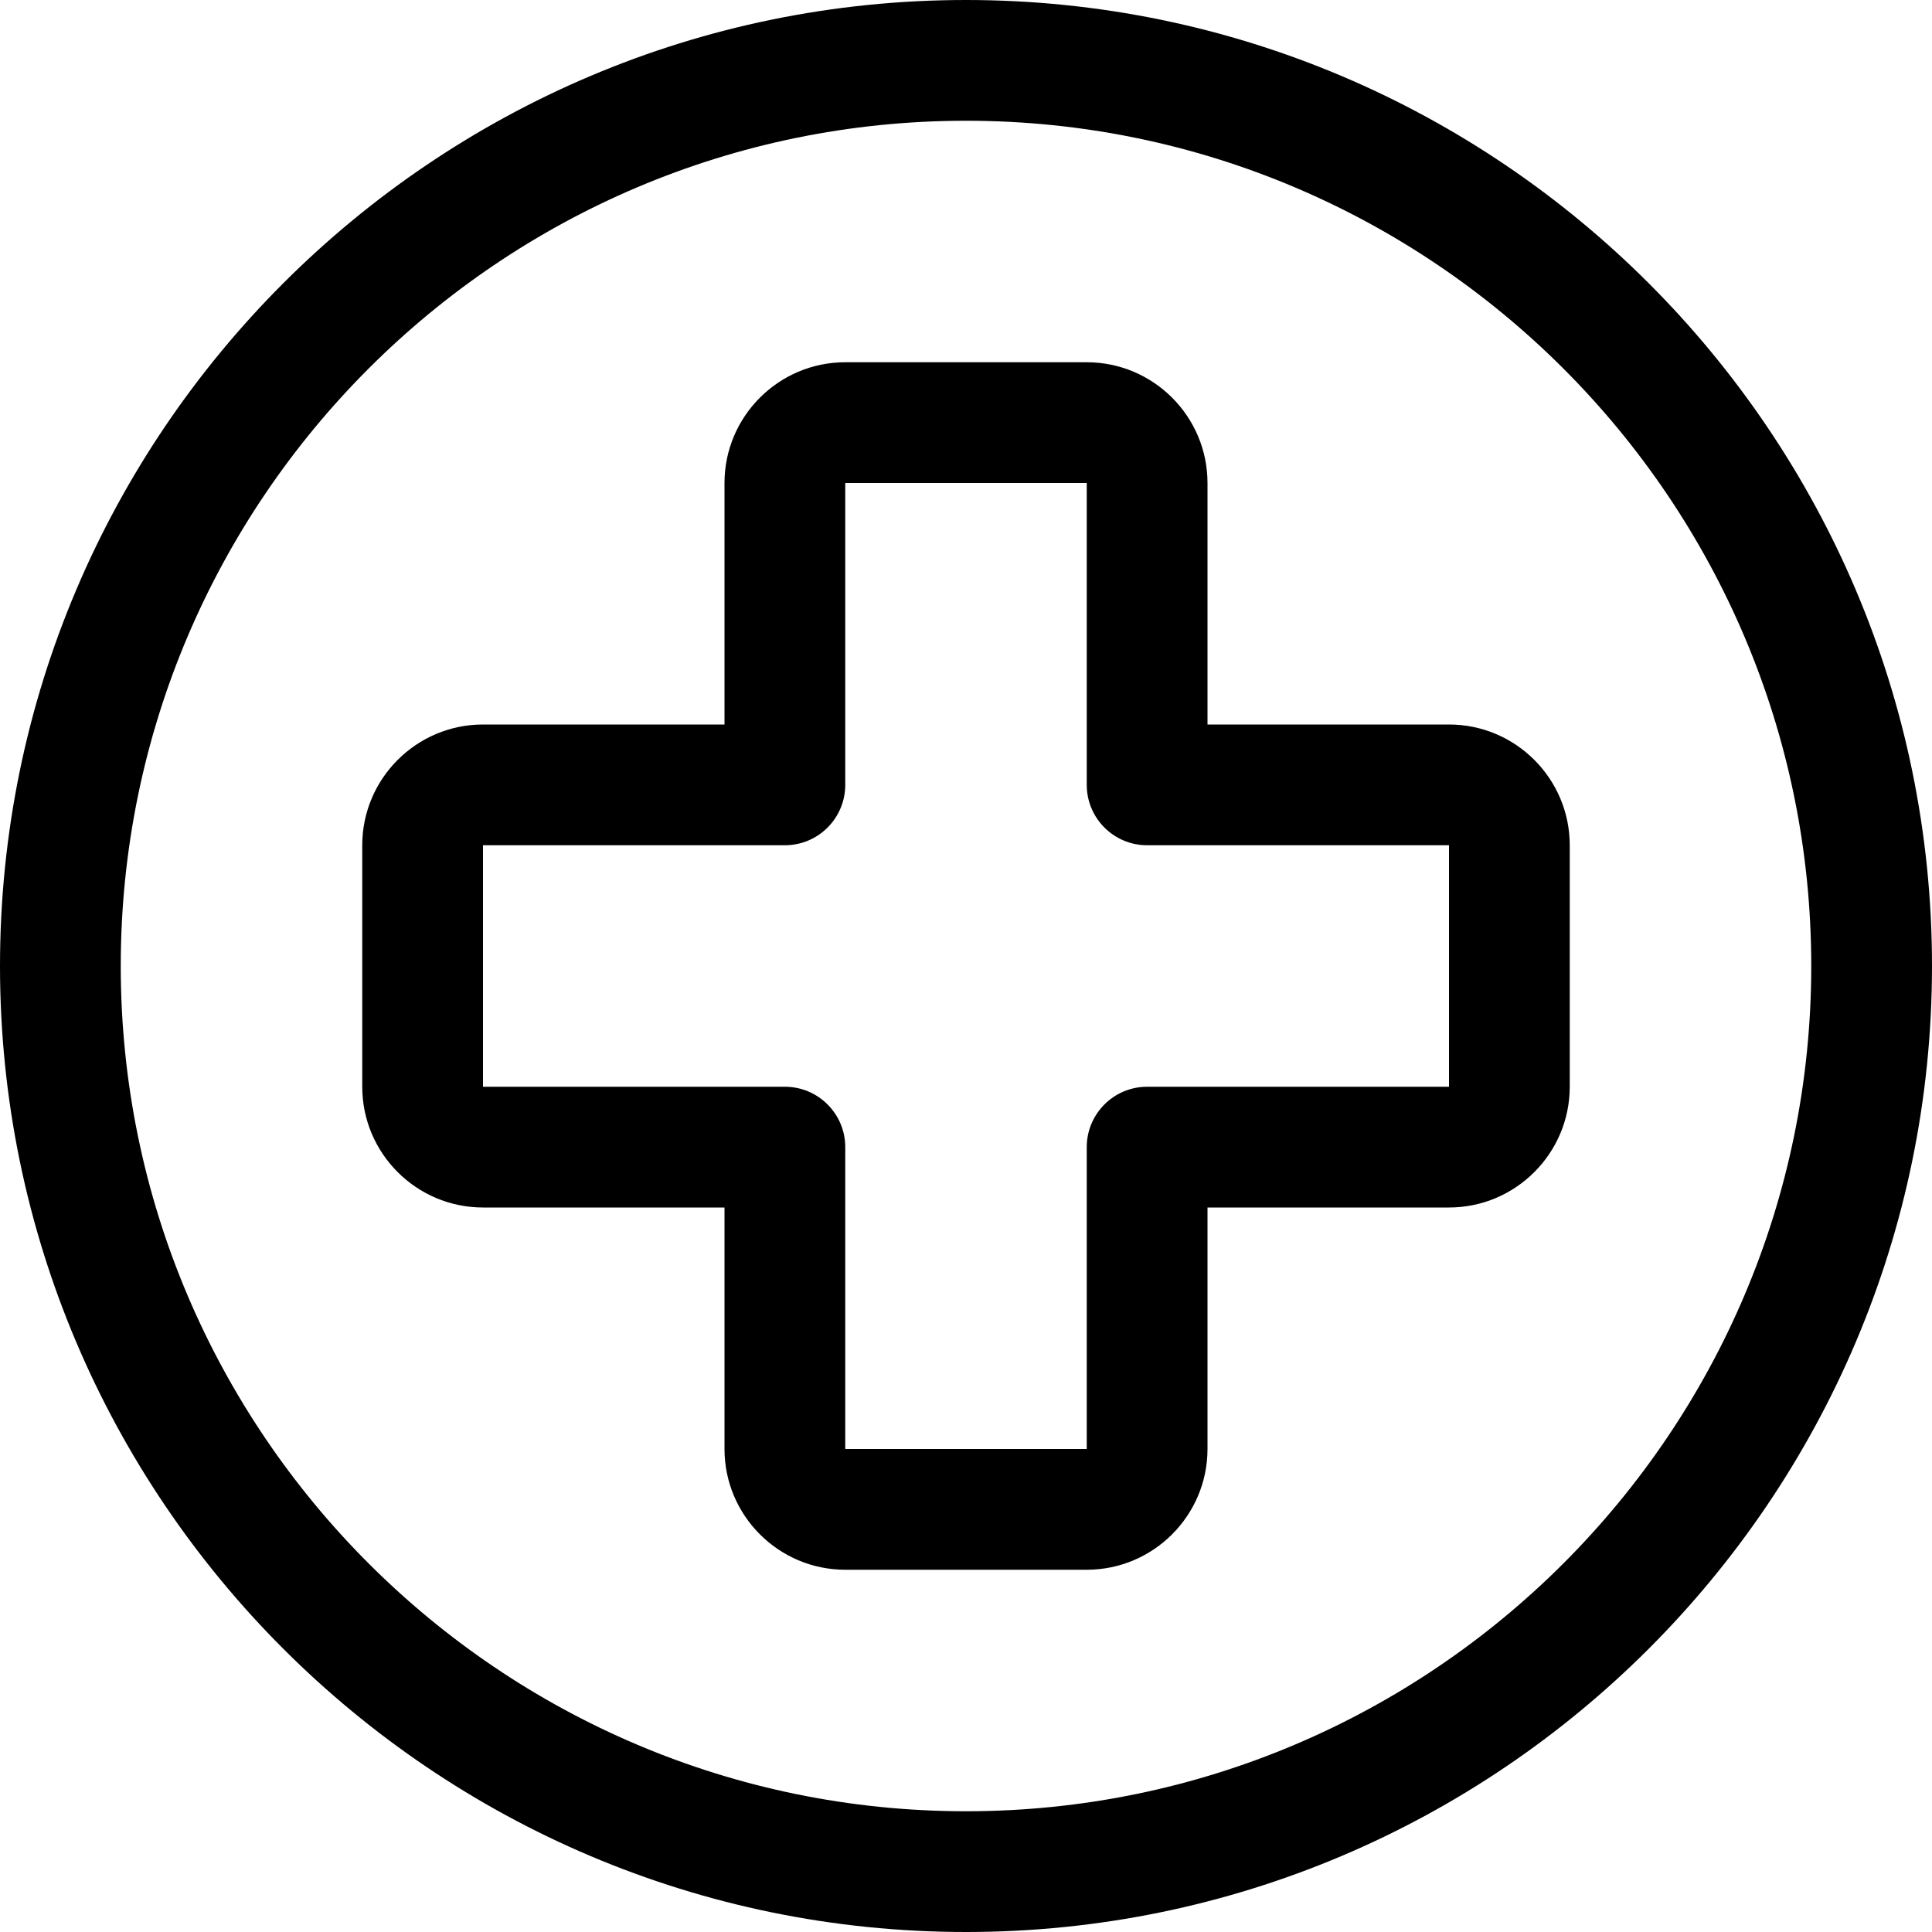 <?xml version="1.0" encoding="utf-8"?>
<!-- Generator: Adobe Illustrator 22.1.0, SVG Export Plug-In . SVG Version: 6.00 Build 0)  -->
<svg version="1.1" id="Regular" xmlns="http://www.w3.org/2000/svg" xmlns:xlink="http://www.w3.org/1999/xlink" x="0px" y="0px"
	 viewBox="0 0 24 24" style="enable-background:new 0 0 24 24;" xml:space="preserve">
<title>hospital-board</title>
<g>
	<path d="M12,24C5.383,24,0,18.617,0,12C0,5.383,5.383,0,12,0c6.617,0,12,5.383,12,12C24,18.617,18.617,24,12,24z M12,1.5
		C6.21,1.5,1.5,6.21,1.5,12c0,5.79,4.71,10.5,10.5,10.5c5.79,0,10.5-4.71,10.5-10.5C22.5,6.21,17.79,1.5,12,1.5z"/>
	<path d="M10.5,19.5C9.673,19.5,9,18.827,9,18v-3H6c-0.827,0-1.5-0.673-1.5-1.5v-3C4.5,9.673,5.173,9,6,9h3V6
		c0-0.827,0.673-1.5,1.5-1.5h3C14.327,4.5,15,5.173,15,6v3h3c0.827,0,1.5,0.673,1.5,1.5v3c0,0.827-0.673,1.5-1.5,1.5h-3v3
		c0,0.827-0.673,1.5-1.5,1.5H10.5z M6,13.5h3.75c0.414,0,0.75,0.336,0.75,0.75V18h3v-3.75c0-0.414,0.336-0.75,0.75-0.75H18v-3h-3.75
		c-0.414,0-0.75-0.336-0.75-0.75V6h-3v3.75c0,0.414-0.336,0.75-0.75,0.75H6V13.5z"/>
</g>
</svg>
